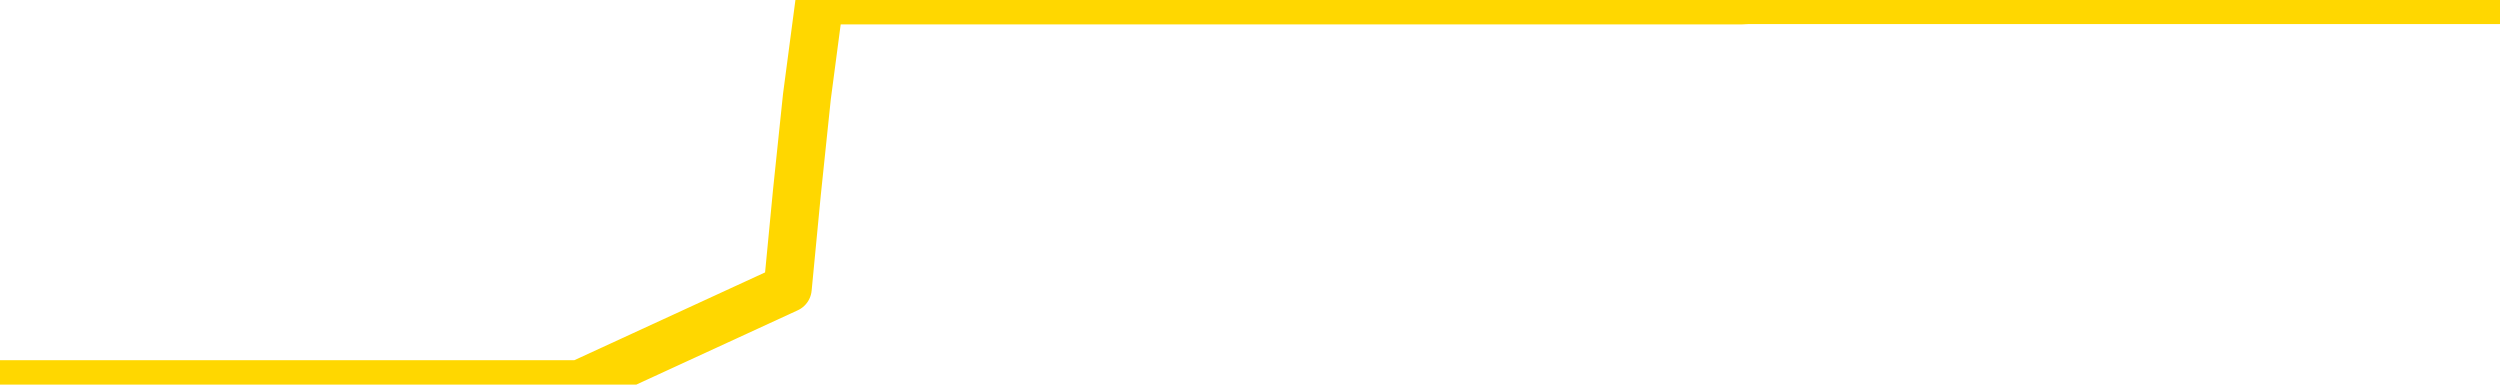 <svg xmlns="http://www.w3.org/2000/svg" version="1.1" viewBox="0 0 6500 1000">
	<path fill="none" stroke="gold" stroke-width="125" stroke-linecap="round" stroke-linejoin="round" d="M0 1015  L-1300905 1015 L-1300721 1015 L-1300231 1015 L-1299938 1015 L-1299626 1015 L-1299392 1015 L-1299338 1015 L-1299279 1015 L-1299126 1015 L-1299086 1015 L-1298953 1015 L-1298660 1015 L-1298120 1015 L-1297509 1015 L-1297461 1015 L-1296821 1015 L-1296788 1015 L-1296263 1015 L-1296130 1015 L-1295740 1015 L-1295412 1015 L-1295294 1015 L-1295083 1015 L-1294366 1015 L-1293796 1015 L-1293689 1015 L-1293514 1015 L-1293293 1015 L-1292892 1015 L-1292866 1015 L-1291938 1015 L-1291850 1015 L-1291768 1015 L-1291698 1015 L-1291401 1015 L-1291249 1015 L-1289359 1015 L-1289258 1015 L-1288996 1015 L-1288702 1015 L-1288560 1015 L-1288312 1015 L-1288276 1015 L-1288118 1015 L-1287654 1015 L-1287401 1015 L-1287189 1015 L-1286938 1015 L-1286589 1015 L-1285661 1015 L-1285568 1015 L-1285157 1015 L-1283986 1015 L-1282797 1015 L-1282705 1015 L-1282677 1015 L-1282411 1015 L-1282112 1015 L-1281984 1015 L-1281946 1015 L-1281132 1015 L-1280748 1015 L-1279687 1015 L-1279626 1015 L-1279361 1015 L-1278889 1015 L-1278697 1015 L-1278433 1015 L-1278097 1015 L-1277961 1015 L-1277505 1015 L-1276762 1015 L-1276745 1015 L-1276579 1015 L-1276511 1015 L-1275995 1015 L-1274967 1015 L-1274770 1015 L-1274282 1015 L-1273920 1015 L-1273511 1015 L-1273125 1015 L-1271422 1015 L-1271324 1015 L-1271252 1015 L-1271191 1015 L-1271006 1015 L-1270670 1015 L-1270029 1015 L-1269952 1015 L-1269891 1015 L-1269705 1015 L-1269625 1015 L-1269448 1015 L-1269429 1015 L-1269199 1015 L-1268811 1015 L-1267922 1015 L-1267883 1015 L-1267795 1015 L-1267767 1015 L-1266759 1015 L-1266609 1015 L-1266585 1015 L-1266452 1015 L-1266412 1015 L-1265154 1015 L-1265096 1015 L-1264557 1015 L-1264504 1015 L-1264457 1015 L-1264062 1015 L-1263923 1015 L-1263723 1015 L-1263576 1015 L-1263412 1015 L-1263135 1015 L-1262776 1015 L-1262224 1015 L-1261579 1015 L-1261320 1015 L-1261166 1015 L-1260765 1015 L-1260725 1015 L-1260605 1015 L-1260543 1015 L-1260529 1015 L-1260435 1015 L-1260142 1015 L-1259991 1015 L-1259660 1015 L-1259582 1015 L-1259506 1015 L-1259280 1015 L-1259213 1015 L-1258986 1015 L-1258933 1015 L-1258769 1015 L-1257763 1015 L-1257579 1015 L-1257028 1015 L-1256635 1015 L-1256238 1015 L-1255388 1015 L-1255309 1015 L-1254731 1015 L-1254289 1015 L-1254048 1015 L-1253891 1015 L-1253490 1015 L-1253470 1015 L-1253025 1015 L-1252619 1015 L-1252483 1015 L-1252308 1015 L-1252172 1015 L-1251922 1015 L-1250922 1015 L-1250840 1015 L-1250704 1015 L-1250666 1015 L-1249776 1015 L-1249560 1015 L-1249117 1015 L-1248999 1015 L-1248943 1015 L-1248266 1015 L-1248166 1015 L-1248137 1015 L-1246795 1015 L-1246389 1015 L-1246350 1015 L-1245422 1015 L-1245324 1015 L-1245191 1015 L-1244786 1015 L-1244760 1015 L-1244667 1015 L-1244451 1015 L-1244040 1015 L-1242886 1015 L-1242594 1015 L-1242566 1015 L-1241958 1015 L-1241708 1015 L-1241688 1015 L-1240759 1015 L-1240707 1015 L-1240585 1015 L-1240567 1015 L-1240411 1015 L-1240236 1015 L-1240100 1015 L-1240043 1015 L-1239935 1015 L-1239850 1015 L-1239617 1015 L-1239542 1015 L-1239233 1015 L-1239116 1015 L-1238946 1015 L-1238854 1015 L-1238752 1015 L-1238729 1015 L-1238652 1015 L-1238554 1015 L-1238187 1015 L-1238082 1015 L-1237579 1015 L-1237127 1015 L-1237089 1015 L-1237065 1015 L-1237024 1015 L-1236895 1015 L-1236794 1015 L-1236353 1015 L-1236071 1015 L-1235478 1015 L-1235348 1015 L-1235073 1015 L-1234921 1015 L-1234768 1014 L-1234682 1014 L-1234604 1014 L-1234419 1014 L-1234368 1014 L-1234340 1014 L-1234261 1014 L-1234238 1014 L-1233954 1014 L-1233351 1014 L-1232355 1014 L-1232057 1014 L-1231323 1014 L-1231079 1014 L-1230989 1014 L-1230412 1014 L-1229713 1014 L-1228961 1014 L-1228643 1014 L-1228260 1014 L-1228183 1014 L-1227548 1014 L-1227363 1014 L-1227275 1014 L-1227145 1014 L-1226833 1014 L-1226783 1014 L-1226641 1014 L-1226619 1014 L-1225652 1014 L-1225106 1014 L-1224628 1014 L-1224567 1014 L-1224243 1014 L-1224222 1014 L-1224159 1014 L-1223949 1014 L-1223873 1014 L-1223818 1014 L-1223795 1014 L-1223756 1014 L-1223740 1014 L-1222983 1014 L-1222967 1014 L-1222167 1014 L-1222015 1014 L-1221110 1014 L-1220603 1014 L-1220374 1014 L-1220333 1014 L-1220218 1014 L-1220041 1014 L-1219287 1014 L-1219152 1014 L-1218988 1014 L-1218670 1014 L-1218494 1014 L-1217472 1014 L-1217448 1014 L-1217197 1014 L-1216984 1014 L-1216350 1014 L-1216112 1014 L-1216080 1014 L-1215902 1014 L-1215821 1014 L-1215732 1014 L-1215667 1014 L-1215227 1014 L-1215203 1014 L-1214662 1014 L-1214407 1014 L-1213912 1014 L-1213035 1014 L-1212998 1014 L-1212945 1014 L-1212904 1014 L-1212787 1014 L-1212510 1014 L-1212303 1014 L-1212106 1014 L-1212083 1014 L-1212033 1014 L-1211993 1014 L-1211915 1014 L-1211318 1014 L-1211258 1014 L-1211154 1014 L-1211000 1014 L-1210368 1014 L-1209687 1014 L-1209385 1014 L-1209038 1014 L-1208840 1014 L-1208792 1014 L-1208472 1014 L-1207844 1014 L-1207697 1014 L-1207661 1014 L-1207603 1014 L-1207527 1014 L-1207285 1014 L-1207197 1014 L-1207103 1014 L-1206809 1014 L-1206675 1014 L-1206615 1014 L-1206578 1014 L-1206306 1014 L-1205300 1014 L-1205124 1014 L-1205073 1014 L-1204781 1014 L-1204588 1014 L-1204255 1014 L-1203749 1014 L-1203186 1014 L-1203172 1014 L-1203155 1014 L-1203055 1014 L-1202940 1014 L-1202901 1014 L-1202863 1014 L-1202798 1014 L-1202770 1014 L-1202631 1014 L-1202338 1014 L-1202288 1014 L-1202183 1014 L-1201918 1014 L-1201453 1014 L-1201309 1014 L-1201254 1014 L-1201197 1014 L-1201006 1014 L-1200641 1014 L-1200426 1014 L-1200232 1014 L-1200174 1014 L-1200115 1014 L-1199961 1014 L-1199691 1014 L-1199261 1014 L-1199246 1014 L-1199169 1014 L-1199104 1014 L-1198975 1014 L-1198952 1014 L-1198668 1014 L-1198620 1014 L-1198565 1014 L-1198103 1014 L-1198064 1014 L-1198023 1014 L-1197833 1014 L-1197353 1014 L-1196866 1014 L-1196849 1014 L-1196811 1014 L-1196555 1014 L-1196477 1014 L-1196247 1014 L-1196231 1014 L-1195937 1014 L-1195495 1014 L-1195048 1014 L-1194543 1014 L-1194389 1014 L-1194103 1014 L-1194063 1014 L-1193732 1014 L-1193510 1014 L-1192993 1014 L-1192917 1014 L-1192669 1014 L-1192475 1014 L-1192415 1014 L-1191638 1014 L-1191564 1014 L-1191334 1014 L-1191317 1014 L-1191255 1014 L-1191060 1014 L-1190595 1014 L-1190572 1014 L-1190442 1014 L-1189142 1014 L-1189125 1014 L-1189048 1014 L-1188954 1014 L-1188737 1014 L-1188585 1014 L-1188407 1014 L-1188352 1014 L-1188066 1014 L-1188026 1014 L-1187656 1014 L-1187216 1014 L-1187033 1014 L-1186712 1014 L-1186417 1014 L-1185971 1014 L-1185899 1014 L-1185437 1014 L-1184999 1014 L-1184817 1014 L-1183363 1014 L-1183231 1014 L-1182774 1014 L-1182548 1014 L-1182161 1014 L-1181645 1014 L-1180691 1014 L-1179896 1013 L-1179222 1013 L-1178796 1013 L-1178485 1013 L-1178255 1013 L-1177572 1013 L-1177559 1013 L-1177349 1013 L-1177327 1013 L-1177153 1013 L-1176203 1013 L-1175934 1013 L-1175119 1013 L-1174809 1013 L-1174771 1013 L-1174714 1013 L-1174097 1013 L-1173459 1013 L-1171833 1013 L-1171159 1013 L-1170517 1013 L-1170440 1013 L-1170383 1013 L-1170347 1013 L-1170319 1013 L-1170207 1013 L-1170189 1013 L-1170167 1013 L-1170013 1013 L-1169960 1013 L-1169882 1013 L-1169762 1013 L-1169665 1013 L-1169547 1013 L-1169278 1013 L-1169008 1013 L-1168991 1013 L-1168791 1013 L-1168644 1013 L-1168417 1013 L-1168283 1013 L-1167974 1013 L-1167914 1013 L-1167561 1013 L-1167213 1013 L-1167112 1013 L-1167047 1013 L-1166988 1013 L-1166603 1013 L-1166222 1013 L-1166118 1013 L-1165858 1013 L-1165587 1013 L-1165427 1013 L-1165395 1013 L-1165333 1013 L-1165192 1013 L-1165008 1013 L-1164963 1013 L-1164675 1013 L-1164659 1013 L-1164426 1013 L-1164365 1013 L-1164327 1013 L-1163747 1013 L-1163613 1013 L-1163590 1013 L-1163571 1013 L-1163554 1013 L-1163538 1013 L-1163514 1013 L-1163497 1013 L-1163476 1013 L-1163460 1013 L-1163436 1013 L-1163420 1013 L-1163398 1013 L-1163381 1013 L-1163332 1013 L-1163260 1013 L-1163225 1013 L-1163202 1013 L-1163166 1013 L-1163125 1013 L-1163088 1013 L-1163072 1013 L-1163048 1013 L-1163010 1013 L-1162994 1013 L-1162970 1013 L-1162953 1013 L-1162934 1013 L-1162918 1013 L-1162889 1013 L-1162863 1013 L-1162818 1013 L-1162801 1013 L-1162759 1013 L-1162711 1013 L-1162641 1013 L-1162625 1013 L-1162609 1013 L-1162547 1013 L-1162508 1012 L-1162469 1012 L-1162302 1012 L-1162238 1012 L-1162221 1012 L-1162177 1012 L-1162119 1012 L-1161906 1012 L-1161873 1012 L-1161830 1012 L-1161752 1012 L-1161215 1012 L-1161137 1012 L-1161032 1012 L-1160944 1012 L-1160768 1012 L-1160417 1012 L-1160261 1012 L-1159823 1012 L-1159667 1012 L-1159537 1012 L-1158833 1012 L-1158632 1012 L-1157671 1012 L-1157189 1012 L-1157090 1012 L-1156997 1012 L-1156752 1012 L-1156679 1012 L-1156236 1012 L-1156140 1012 L-1156125 1012 L-1156109 1012 L-1156084 1012 L-1155619 1012 L-1155402 1012 L-1155262 1012 L-1154968 1012 L-1154880 1012 L-1154838 1012 L-1154808 1012 L-1154636 1012 L-1154577 1012 L-1154501 1012 L-1154420 1012 L-1154350 1012 L-1154041 1012 L-1153956 1012 L-1153742 1012 L-1153707 1012 L-1153024 1012 L-1152925 1012 L-1152720 1012 L-1152673 1012 L-1152395 1012 L-1152333 1012 L-1152316 1012 L-1152238 1012 L-1151930 1012 L-1151905 1012 L-1151851 1012 L-1151829 1012 L-1151706 1012 L-1151570 1012 L-1151326 1012 L-1151200 1012 L-1150554 1012 L-1150538 1012 L-1150513 1012 L-1150333 1012 L-1150257 1012 L-1150165 1012 L-1149737 1012 L-1149321 1012 L-1148928 1012 L-1148849 1012 L-1148831 1012 L-1148467 1012 L-1148231 1012 L-1148003 1012 L-1147689 1012 L-1147612 1012 L-1147531 1012 L-1147353 1012 L-1147337 1012 L-1147072 1012 L-1146992 1012 L-1146762 1012 L-1146535 1012 L-1146220 1012 L-1146045 1012 L-1145683 1012 L-1145292 1012 L-1145222 1012 L-1145159 1012 L-1145018 1012 L-1144966 1012 L-1144865 1012 L-1144363 1012 L-1144166 1012 L-1143919 1012 L-1143734 1012 L-1143434 1012 L-1143358 1012 L-1143192 1012 L-1142307 1012 L-1142279 1012 L-1142156 1012 L-1141577 1012 L-1141499 1012 L-1140786 1012 L-1140474 1012 L-1140261 1012 L-1140244 1012 L-1139858 1012 L-1139333 1012 L-1138886 1012 L-1138557 1012 L-1138404 1012 L-1138078 1012 L-1137900 1012 L-1137818 1012 L-1137612 1012 L-1137437 1012 L-1136508 1012 L-1135618 1012 L-1135579 1012 L-1135351 1012 L-1134972 1012 L-1134184 1012 L-1133950 1012 L-1133874 1012 L-1133517 1012 L-1132945 1012 L-1132678 1012 L-1132291 1012 L-1132188 1012 L-1132018 1012 L-1131399 1012 L-1131188 1012 L-1130880 1012 L-1130827 1012 L-1130700 1012 L-1130647 1012 L-1130527 1012 L-1130191 1012 L-1129232 1012 L-1129101 1012 L-1128899 1012 L-1128268 1012 L-1127956 1012 L-1127542 1012 L-1127515 1012 L-1127370 1012 L-1126949 1012 L-1125617 1012 L-1125570 1012 L-1125441 1012 L-1125425 1012 L-1124847 1012 L-1124641 1012 L-1124611 1012 L-1124570 1012 L-1124513 1012 L-1124475 1012 L-1124397 1012 L-1124254 1012 L-1123800 1012 L-1123682 1012 L-1123396 1012 L-1123024 1012 L-1122928 1012 L-1122601 1012 L-1122246 1012 L-1122076 1012 L-1122029 1012 L-1121920 1012 L-1121831 1012 L-1121803 1012 L-1121727 1012 L-1121423 1012 L-1121390 1012 L-1121318 1012 L-1120950 1012 L-1120614 1012 L-1120534 1012 L-1120314 1012 L-1120142 1012 L-1120115 1012 L-1119618 1012 L-1119069 1012 L-1118188 1012 L-1118090 1012 L-1118013 1012 L-1117738 1012 L-1117491 1012 L-1117417 1012 L-1117355 1012 L-1117236 1012 L-1117194 1012 L-1117084 1012 L-1117007 1012 L-1116306 1012 L-1116061 1012 L-1116021 1011 L-1115865 1011 L-1115266 1011 L-1115039 1011 L-1114947 1011 L-1114472 1011 L-1113874 1011 L-1113354 1011 L-1113333 1011 L-1113188 1011 L-1112868 1011 L-1112326 1011 L-1112094 1011 L-1111924 1011 L-1111437 1011 L-1111210 1011 L-1111125 1011 L-1110779 1011 L-1110453 1011 L-1109930 1011 L-1109602 1011 L-1109002 1011 L-1108804 1011 L-1108752 1011 L-1108712 1011 L-1108430 1011 L-1107746 1011 L-1107436 1011 L-1107411 1011 L-1107220 1011 L-1106997 1011 L-1106911 1011 L-1106247 1011 L-1106223 1011 L-1106001 1011 L-1105671 1011 L-1105319 1011 L-1105114 1011 L-1104882 1011 L-1104624 1011 L-1104434 1011 L-1104387 1011 L-1104160 1011 L-1104125 1011 L-1103969 1011 L-1103754 1011 L-1103581 1011 L-1103490 1011 L-1103213 1011 L-1102969 1011 L-1102654 1011 L-1102228 1011 L-1102190 1011 L-1101707 1011 L-1101474 1011 L-1101262 1011 L-1101036 1011 L-1100486 1011 L-1100239 1011 L-1099405 1011 L-1099349 1011 L-1099327 1011 L-1099169 1011 L-1098708 1011 L-1098667 1011 L-1098327 1011 L-1098194 1011 L-1097971 1011 L-1097399 1011 L-1096927 1011 L-1096732 1011 L-1096540 1011 L-1096350 1011 L-1096248 1011 L-1095880 1011 L-1095834 1011 L-1095752 1011 L-1094459 1011 L-1094410 1011 L-1094142 1011 L-1093997 1011 L-1093446 1011 L-1093329 1011 L-1093248 1011 L-1092888 1011 L-1092665 1011 L-1092383 1011 L-1092054 1011 L-1091546 1011 L-1091434 1011 L-1091355 1011 L-1091190 1011 L-1090896 1011 L-1090427 1011 L-1090231 1011 L-1090180 1011 L-1089531 1011 L-1089409 1011 L-1088955 1011 L-1088919 1011 L-1088450 1011 L-1088340 1011 L-1088324 1011 L-1088107 1011 L-1087927 1011 L-1087395 1011 L-1086365 1011 L-1086166 1011 L-1085708 1011 L-1084759 1011 L-1084660 1011 L-1084307 1011 L-1084246 1011 L-1084232 1011 L-1084196 1011 L-1083827 1011 L-1083707 1011 L-1083465 1011 L-1083301 1011 L-1083114 1011 L-1082993 1011 L-1081922 1011 L-1081064 1011 L-1080852 1011 L-1080755 1011 L-1080580 1011 L-1080247 1011 L-1080175 1011 L-1080118 1011 L-1079942 1011 L-1079553 1011 L-1079318 1011 L-1079207 1011 L-1079090 1011 L-1078109 1011 L-1078083 1011 L-1077489 1011 L-1077457 1011 L-1077308 1011 L-1077024 1011 L-1076112 1011 L-1075166 1011 L-1075013 1011 L-1074910 1011 L-1074779 1011 L-1074636 1011 L-1074609 1011 L-1074495 1011 L-1074277 1011 L-1073595 1011 L-1073466 1011 L-1073163 1011 L-1072923 1011 L-1072590 1011 L-1071951 1011 L-1071609 1011 L-1071547 1011 L-1071391 1011 L-1070470 1011 L-1069999 1011 L-1069956 1011 L-1069943 1011 L-1069902 1011 L-1069880 1011 L-1069853 1011 L-1069709 1011 L-1069286 1011 L-1068951 1011 L-1068760 1011 L-1068331 1011 L-1068144 1011 L-1067755 1011 L-1067220 1011 L-1066848 1011 L-1066826 1011 L-1066576 1011 L-1066458 1011 L-1066382 1011 L-1066246 1011 L-1066207 1011 L-1066127 1011 L-1065733 1011 L-1065237 1011 L-1065125 1011 L-1064952 1011 L-1064644 1011 L-1064196 1011 L-1063873 1011 L-1063731 1011 L-1063304 1011 L-1063150 1011 L-1063095 1011 L-1062281 1011 L-1062262 1011 L-1061890 1011 L-1061833 1011 L-1060704 1011 L-1060636 1011 L-1060078 1011 L-1059883 1011 L-1059746 1011 L-1059513 1011 L-1059166 1011 L-1059131 1011 L-1059096 1011 L-1059028 1011 L-1058679 1011 L-1058507 1011 L-1058022 1011 L-1058006 1011 L-1057681 1011 L-1057523 1011 L-1056382 1011 L-1056358 1011 L-1056166 1011 L-1055972 1011 L-1055722 1011 L-1055705 1011 L-1054685 1011 L-1054387 1011 L-1054312 1011 L-1054175 1011 L-1054000 1011 L-1053423 1011 L-1053207 1011 L-1053144 1011 L-1053013 1010 L-1052976 1010 L-1052453 1010 L-1052315 1012 L-1052300 1012 L-1052278 1012 L-1052257 1012 L-1052030 1010 L-1051254 1010 L-1051213 1010 L-1050845 1010 L-1050767 1010 L-1050715 1010 L-1050041 1010 L-1049299 1010 L-1048874 1010 L-1048427 1010 L-1047365 1010 L-1047053 1010 L-1046643 1010 L-1046571 1010 L-1046047 1010 L-1045952 1010 L-1045934 1010 L-1045490 1010 L-1045304 1010 L-1044524 1010 L-1043851 1010 L-1043439 1010 L-1043207 1010 L-1043067 1010 L-1042985 1010 L-1042965 1010 L-1042889 1010 L-1042761 1010 L-1042444 1010 L-1042220 1010 L-1041895 1010 L-1041833 1010 L-1041462 1010 L-1041429 1010 L-1041221 1010 L-1040553 1010 L-1040476 1010 L-1040318 1010 L-1040207 1010 L-1039881 1010 L-1039726 1010 L-1039385 1010 L-1039328 1010 L-1038990 1010 L-1038786 1010 L-1038733 1010 L-1037357 1010 L-1037227 1010 L-1036794 1010 L-1036473 1010 L-1035646 1010 L-1035522 1010 L-1034791 1010 L-1034635 1010 L-1034595 1010 L-1034541 1010 L-1034518 1010 L-1034404 1010 L-1034107 1010 L-1033818 1010 L-1033763 1010 L-1033643 1010 L-1033612 1010 L-1033513 1010 L-1033069 1010 L-1032917 1010 L-1032082 1010 L-1031540 1010 L-1031205 1010 L-1031189 1010 L-1031114 1010 L-1030998 1010 L-1030803 1010 L-1030539 1010 L-1029704 1010 L-1029608 1010 L-1029086 1010 L-1029045 1010 L-1028945 1010 L-1028117 1010 L-1027982 1010 L-1027643 1010 L-1027089 1010 L-1026710 1010 L-1026547 1010 L-1026237 1010 L-1025424 1010 L-1025118 1010 L-1024850 1010 L-1024528 1010 L-1024207 1010 L-1023932 1010 L-1023103 1010 L-1023008 1010 L-1022915 1010 L-1022811 1010 L-1022424 1010 L-1021944 1010 L-1021928 1010 L-1021809 1010 L-1021441 1010 L-1021346 1010 L-1020512 1010 L-1020435 1010 L-1020136 1010 L-1020045 1010 L-1019638 1010 L-1019528 1010 L-1018828 1010 L-1018355 1010 L-1018295 1010 L-1018076 1010 L-1017802 1010 L-1017689 1010 L-1016662 1010 L-1016276 1010 L-1016256 1010 L-1015923 1010 L-1015678 1010 L-1015245 1010 L-1015135 1010 L-1015017 1010 L-1014565 1010 L-1013975 1010 L-1013638 1010 L-1011746 1010 L-1011632 1010 L-1011420 1010 L-1010102 1010 L-1009995 1009 L-1009929 1008 L-1009893 1007 L-1009831 1007 L-1009332 1008 L-1008657 1009 L-1008635 1010 L-1008364 1010 L-1007396 1010 L-1006707 1010 L-1006545 1010 L-1006004 1010 L-1005914 1010 L-1004895 1010 L-1003947 1010 L-1003582 1010 L-1003479 1010 L-1002891 1010 L-1002831 1010 L-1002731 1010 L-1002291 1010 L-1002183 1010 L-1001742 1010 L-1000742 1010 L-1000485 1010 L-1000382 1010 L-1000252 1010 L-999886 1010 L-999305 1010 L-999274 1010 L-998958 1010 L-996975 1010 L-996860 1010 L-996792 1010 L-996433 1010 L-994815 1010 L-994637 1010 L-994493 1010 L-993670 1010 L-993617 1010 L-993563 1010 L-993129 1010 L-992148 1010 L-992075 1010 L-990990 1010 L-990777 1010 L-990061 1010 L-989672 1010 L-989454 1010 L-989134 1010 L-988640 1010 L-988512 1010 L-988284 1010 L-988051 1010 L-987992 1010 L-987703 1010 L-987430 1010 L-986401 1010 L-984736 1010 L-984316 1010 L-984179 1010 L-984023 1010 L-983718 1010 L-983490 1010 L-983331 1010 L-983172 1010 L-983003 1010 L-982955 1010 L-982902 1010 L-982880 1010 L-982494 1010 L-982244 1010 L-981974 1010 L-981813 1010 L-981723 1010 L-980065 1010 L-979900 1010 L-979520 1010 L-979060 1010 L-978450 1010 L-977357 1010 L-976926 1010 L-976894 1010 L-976832 1010 L-976815 1010 L-975111 1010 L-975069 1010 L-974603 1010 L-974416 1010 L-974383 1010 L-973788 1010 L-973738 1009 L-973416 1009 L-973365 1009 L-973155 1009 L-973137 1009 L-972870 1009 L-972817 1009 L-972348 1009 L-971838 1009 L-971760 1009 L-971465 1009 L-971449 1009 L-971410 1009 L-971339 1009 L-971182 1009 L-970236 1009 L-970179 1009 L-969659 1009 L-969466 1009 L-969365 1009 L-969139 1009 L-968629 1009 L-968241 1010 L-968172 1010 L-967824 1010 L-967467 1010 L-966338 1009 L-966286 1009 L-966060 1009 L-966026 1009 L-965901 1009 L-965803 1009 L-965538 1009 L-964798 1009 L-964219 1009 L-963926 1009 L-963220 1009 L-963041 1009 L-963018 1009 L-962382 1009 L-962071 1009 L-961674 1009 L-961645 1009 L-961624 1009 L-961470 1009 L-960785 1009 L-960768 1009 L-960428 1009 L-960156 1009 L-960118 1009 L-960062 1009 L-960040 1009 L-959968 1009 L-959636 1009 L-959530 1009 L-959502 1009 L-959304 1009 L-959151 1009 L-958283 1009 L-957720 1009 L-957704 1009 L-957603 1009 L-957501 1009 L-957354 1009 L-957276 1009 L-957238 1009 L-957183 1009 L-957109 1009 L-956964 1009 L-956483 1009 L-956078 1009 L-955212 1009 L-955192 1009 L-954934 1009 L-954858 1009 L-954828 1009 L-954818 1009 L-954801 1009 L-954508 1009 L-954468 1009 L-954396 1009 L-954323 1009 L-954118 1009 L-953958 1009 L-953657 1009 L-953579 1009 L-953562 1009 L-953346 1009 L-953115 1009 L-953005 1009 L-952635 1009 L-952477 1009 L-952245 1009 L-952077 1009 L-951932 1009 L-951800 1009 L-950524 1009 L-950120 1009 L-950060 1009 L-949943 1009 L-949518 1009 L-949502 1009 L-949440 1009 L-949167 1009 L-949054 1009 L-948772 1009 L-948495 1009 L-948070 1009 L-948047 1009 L-947969 1009 L-947844 1009 L-947257 1009 L-946866 1009 L-946530 1009 L-945941 1009 L-945839 1009 L-945669 1009 L-945532 1009 L-944705 1009 L-943519 1009 L-943483 1009 L-943428 1009 L-943207 1009 L-943002 1009 L-942848 1009 L-942591 1009 L-942514 1009 L-941972 1009 L-941935 1009 L-941686 1009 L-941299 1009 L-940473 1009 L-940115 1009 L-939805 1009 L-939547 1009 L-939323 1009 L-938917 1009 L-938800 1009 L-938617 1009 L-938564 1009 L-938375 1009 L-938204 1009 L-938176 1009 L-937895 1009 L-937585 1009 L-937447 1009 L-937137 1009 L-936943 1009 L-936928 1009 L-936208 1009 L-936075 1009 L-935777 1009 L-935687 1009 L-935086 1009 L-935048 1009 L-934969 1009 L-934349 1009 L-934197 1009 L-934157 1009 L-933846 1009 L-933654 1009 L-933461 1009 L-933406 1009 L-933097 1009 L-933045 1009 L-932990 1009 L-932965 1009 L-932840 1009 L-932029 1009 L-931953 1009 L-931412 1009 L-931143 1009 L-930484 1009 L-929576 1009 L-929335 1009 L-928803 1009 L-928585 1009 L-927478 1009 L-927428 1009 L-926652 1009 L-926104 1009 L-925993 1009 L-925840 1009 L-925785 1009 L-925620 1009 L-925242 1009 L-924795 1009 L-924740 1009 L-924586 1009 L-923906 1009 L-923686 1009 L-923168 1009 L-922319 1009 L-922303 1009 L-920512 1009 L-919958 1009 L-919840 1009 L-918835 1009 L-918798 1009 L-918565 1009 L-918473 1009 L-918433 1009 L-918101 1009 L-917749 1009 L-917484 1009 L-917197 1009 L-916886 1009 L-916632 1009 L-916538 1009 L-916048 1009 L-915841 1009 L-915275 1009 L-915161 1009 L-914810 1009 L-914758 1009 L-914718 1009 L-914115 1009 L-913381 1009 L-912800 1009 L-912564 1009 L-912024 1009 L-911871 1009 L-911370 1009 L-911160 1009 L-911137 1009 L-911078 1009 L-910115 1009 L-909938 1009 L-909496 1009 L-909472 1009 L-909317 1009 L-909235 1009 L-909085 1009 L-908438 1009 L-908388 1009 L-907268 1009 L-906284 1009 L-906223 1009 L-905502 1009 L-904637 1009 L-904258 1009 L-904039 1009 L-903280 1009 L-903228 1008 L-902919 1008 L-902067 1008 L-901874 1008 L-901698 1008 L-901473 1008 L-901346 1008 L-901154 1008 L-900922 1008 L-900752 1008 L-900466 1008 L-900186 1008 L-900103 1008 L-899933 1008 L-899916 1008 L-899762 1008 L-899723 1008 L-898948 1008 L-898871 1008 L-898639 1008 L-898212 1008 L-897867 1008 L-897283 1008 L-897015 1008 L-896756 1008 L-896626 1008 L-896610 1008 L-896496 1008 L-896472 1008 L-896238 1008 L-896202 1008 L-894886 1008 L-894831 1008 L-894152 1008 L-893579 1008 L-893454 1008 L-893301 1008 L-893223 1008 L-892912 1008 L-892639 1008 L-892549 1008 L-892448 1008 L-891520 1008 L-891444 1008 L-891080 1008 L-891055 1008 L-891019 1008 L-890243 1008 L-890151 1008 L-890011 1008 L-889610 1008 L-889348 1008 L-889104 1008 L-888890 1008 L-888810 1008 L-888733 1008 L-888657 1008 L-888470 1008 L-888404 1008 L-888154 1008 L-888099 1008 L-887962 1008 L-887882 1008 L-887769 1008 L-887545 1008 L-887381 1008 L-887340 1008 L-887171 1008 L-886800 1008 L-886785 1008 L-886669 1008 L-885948 1008 L-885912 1008 L-885779 1008 L-885431 1008 L-885020 1008 L-884984 1008 L-884905 1008 L-884867 1008 L-884502 1008 L-884298 1008 L-884283 1008 L-883938 1008 L-883589 1008 L-883263 1008 L-883162 1008 L-883009 1008 L-882815 1008 L-882583 1008 L-882490 1008 L-882335 1008 L-882258 1008 L-882217 1008 L-882103 1008 L-882080 1008 L-881829 1008 L-881691 1008 L-881113 1008 L-880285 1008 L-879797 1008 L-879675 1008 L-879637 1008 L-879624 1008 L-879472 1008 L-879371 1008 L-879138 1008 L-878748 1008 L-878443 1008 L-878428 1008 L-878257 1008 L-878018 1008 L-877422 1008 L-876818 1008 L-876779 1008 L-876738 1008 L-876585 1008 L-876532 1008 L-876469 1008 L-876401 1008 L-876347 1008 L-876321 1008 L-876275 1008 L-876180 1008 L-876043 1008 L-875890 1008 L-875758 1008 L-875717 1008 L-875681 1008 L-875619 1008 L-875346 1008 L-875031 1008 L-874991 1008 L-874905 1008 L-874728 1008 L-874491 1008 L-874133 1008 L-874103 1008 L-873534 1008 L-873411 1008 L-873175 1008 L-873152 1008 L-872871 1008 L-872586 1008 L-872330 1008 L-871758 1008 L-871462 1008 L-871385 1008 L-870686 1008 L-870609 1008 L-870574 1008 L-870547 1008 L-870496 1008 L-870302 1008 L-870162 1008 L-870126 1008 L-870086 1008 L-869490 1008 L-869258 1008 L-868974 1008 L-868920 1008 L-868846 1008 L-868768 1008 L-868532 1008 L-868288 1008 L-868152 1008 L-868046 1008 L-867966 1008 L-867579 1008 L-867452 1008 L-867299 1008 L-867262 1008 L-867116 1008 L-866894 1008 L-866721 1008 L-866652 1008 L-865830 1008 L-865814 1008 L-865519 1008 L-864732 1008 L-864422 1008 L-864275 1008 L-864047 1008 L-863846 1008 L-862910 1008 L-862873 1008 L-862850 1008 L-862809 1008 L-862541 1008 L-861944 1008 L-861881 1008 L-861845 1008 L-861828 1008 L-861133 1008 L-860932 1008 L-860900 1008 L-860566 1008 L-860459 1008 L-859834 1008 L-859330 1008 L-859293 1008 L-858850 1008 L-858754 1008 L-858595 1008 L-858282 1008 L-858270 1008 L-857830 1008 L-857348 1008 L-857219 1008 L-856899 1008 L-856830 1008 L-856526 1008 L-856350 1008 L-856157 1008 L-855914 1008 L-855716 1008 L-855691 1008 L-855112 1008 L-855043 1008 L-854633 1008 L-854579 1008 L-854532 1008 L-854168 1008 L-854022 1008 L-853817 1008 L-853720 1008 L-853565 1008 L-853504 1008 L-853356 1008 L-853256 1008 L-852699 1008 L-852676 1008 L-852504 1008 L-851963 1008 L-851902 1008 L-851848 1008 L-851819 1008 L-851748 1008 L-851732 1008 L-851668 1008 L-851632 1008 L-851477 1008 L-851151 1008 L-850585 1008 L-850571 1008 L-850509 1008 L-850407 1008 L-850361 1008 L-850118 1008 L-849696 1008 L-849541 1008 L-847800 1008 L-847258 1008 L-846315 1008 L-845905 1008 L-845364 1008 L-845168 1008 L-844999 1008 L-844703 1008 L-844589 1008 L-844574 1008 L-844419 1008 L-844279 1008 L-844202 1008 L-844071 1008 L-843723 1008 L-843352 1008 L-842754 1008 L-842578 1008 L-842422 1008 L-842153 1008 L-842002 1008 L-841710 1008 L-841687 1008 L-841604 1008 L-841376 1008 L-840677 1008 L-840550 1008 L-840119 1008 L-840025 1008 L-838820 1008 L-838771 1008 L-838477 1008 L-838074 1008 L-837798 1008 L-837779 1008 L-837661 1008 L-837585 1008 L-837403 1008 L-836923 1008 L-836472 1008 L-836062 1008 L-836031 1008 L-835613 1008 L-835499 1008 L-835381 1008 L-835366 1008 L-835171 1008 L-835150 1008 L-834917 1008 L-834474 1007 L-834155 1007 L-833690 1007 L-833525 1007 L-833370 1007 L-833214 1007 L-832760 1007 L-832441 1007 L-832386 1007 L-832015 1007 L-831978 1007 L-831651 1007 L-831534 1007 L-831436 1007 L-831110 1007 L-830723 1007 L-830462 1007 L-830104 1007 L-829847 1007 L-827677 1007 L-827627 1007 L-827605 1007 L-827193 1007 L-827132 1007 L-827062 1007 L-826831 1007 L-826520 1007 L-826217 1007 L-826173 1007 L-825865 1007 L-825732 1007 L-825515 1007 L-824803 1007 L-824648 1007 L-824509 1007 L-824361 1007 L-824340 1007 L-824145 1007 L-824120 1007 L-824029 1007 L-824007 1007 L-823991 1007 L-823890 1007 L-822962 1007 L-822504 1007 L-821412 1007 L-820989 1007 L-820586 1007 L-820547 1007 L-820293 1007 L-819519 1007 L-819503 1007 L-819478 1007 L-819285 1007 L-818549 1007 L-818279 1007 L-818239 1007 L-817840 1007 L-817815 1007 L-817026 1007 L-816346 1007 L-814975 1007 L-814705 1007 L-814656 1007 L-814119 1007 L-814086 1007 L-813984 1007 L-813660 1007 L-813581 1007 L-813312 1007 L-812399 1007 L-812261 1007 L-812012 1007 L-811466 1007 L-811044 1007 L-810851 1007 L-810836 1007 L-810698 1007 L-810604 1007 L-810477 1007 L-810217 1007 L-810192 1007 L-810101 1007 L-809790 1007 L-809730 1007 L-809613 1007 L-809263 1007 L-808453 1007 L-808221 1007 L-807392 1007 L-807160 1007 L-806944 1007 L-806425 1007 L-805787 1007 L-805371 1007 L-805049 1007 L-804568 1007 L-804142 1007 L-804081 1007 L-803732 1007 L-803692 1007 L-803678 1007 L-803579 1007 L-803533 1007 L-803048 1007 L-802246 1007 L-801912 1007 L-800831 1007 L-800351 1007 L-800328 1007 L-800188 1007 L-799632 1007 L-798935 1007 L-798626 1007 L-798405 1007 L-798300 1007 L-798197 1007 L-797526 1007 L-797432 1007 L-797410 1007 L-797333 1007 L-797155 1007 L-796983 1007 L-796802 1007 L-796789 1007 L-796713 1007 L-796548 1007 L-796033 1007 L-796017 1007 L-795877 1007 L-795514 1007 L-795490 1007 L-795360 1007 L-795335 1007 L-794973 1007 L-794447 1007 L-794354 1007 L-794138 1007 L-794044 1007 L-794020 1007 L-793556 1007 L-793478 1007 L-793077 1007 L-792626 1007 L-791374 1007 L-791336 1007 L-790904 1007 L-790871 1007 L-790152 1007 L-789976 1007 L-789840 1007 L-789534 1007 L-789479 1007 L-789454 1007 L-789438 1007 L-789263 1007 L-789073 1007 L-788566 1007 L-788192 1007 L-787854 1007 L-787815 1007 L-787096 1007 L-787002 1007 L-786964 1007 L-786422 1007 L-786399 1007 L-785997 1007 L-785571 1007 L-785300 1007 L-785120 1007 L-784874 1007 L-784851 1007 L-784795 1007 L-784178 1007 L-783675 1007 L-783288 1007 L-782669 1007 L-782453 1007 L-782298 1007 L-781005 1007 L-780906 1007 L-780464 1007 L-780133 1007 L-779832 1007 L-779590 1007 L-778855 1007 L-778276 1007 L-777446 1007 L-777346 1007 L-776788 1007 L-776650 1007 L-775008 1007 L-774947 1007 L-774854 1007 L-773887 1007 L-773709 1007 L-773422 1007 L-773204 1007 L-773126 1007 L-772855 1007 L-772739 1007 L-772586 1007 L-772276 1007 L-772198 1007 L-772107 1007 L-772029 1007 L-771913 1007 L-771734 1007 L-771642 1007 L-771604 1007 L-771101 1007 L-770882 1007 L-770753 1007 L-770598 1007 L-770543 1007 L-770418 1007 L-770034 1007 L-769525 1007 L-769453 1007 L-768973 1007 L-768896 1007 L-768795 1007 L-768562 1007 L-768097 1007 L-767867 1007 L-767851 1007 L-767619 1007 L-767464 1007 L-767402 1007 L-767209 1007 L-766938 1006 L-766187 1006 L-765234 1006 L-765198 1006 L-764973 1006 L-764533 1006 L-764252 1006 L-763904 1006 L-762835 1006 L-761907 1006 L-761776 1006 L-761730 1006 L-761660 1006 L-761506 1006 L-761428 1006 L-761255 1006 L-760820 1006 L-760616 1006 L-760555 1006 L-759973 1006 L-759819 1006 L-759703 1006 L-759662 1006 L-759493 1006 L-759356 1006 L-759145 1006 L-759068 1006 L-759045 1006 L-758836 1006 L-758426 1006 L-758401 1006 L-758178 1006 L-758033 1006 L-757998 1006 L-757985 1006 L-757962 1006 L-757729 1006 L-757543 1006 L-757326 1006 L-757301 1006 L-756612 1006 L-756508 1006 L-756472 1006 L-756452 1006 L-756258 1006 L-756205 1006 L-756088 1006 L-756006 1006 L-755895 1006 L-755581 1006 L-755121 1006 L-754866 1006 L-754632 1006 L-754502 1006 L-754150 1006 L-754090 1006 L-753938 1006 L-753366 1006 L-753279 1006 L-753126 1006 L-752830 1006 L-752460 1006 L-752157 1006 L-752080 1006 L-751675 1006 L-751507 1006 L-751363 1006 L-750823 1006 L-750762 1006 L-750747 1006 L-750581 1006 L-750375 1006 L-750300 1006 L-750207 1006 L-749797 1006 L-749782 1006 L-749758 1006 L-749565 1006 L-749488 1006 L-749318 1006 L-749256 1006 L-749240 1006 L-748726 1006 L-748504 1006 L-747885 1006 L-747632 1006 L-747438 1006 L-747399 1006 L-747325 1006 L-747260 1006 L-746609 1006 L-746571 1006 L-746396 1006 L-746331 1006 L-745657 1006 L-745268 1006 L-745006 1006 L-744768 1006 L-744690 1006 L-744675 1006 L-744472 1006 L-744102 1006 L-743876 1006 L-743241 1006 L-743221 1006 L-742834 1006 L-742740 1006 L-742682 1006 L-742406 1006 L-742096 1006 L-742019 1006 L-741168 1006 L-740825 1006 L-740388 1006 L-739955 1006 L-739460 1006 L-739310 1006 L-739042 1006 L-737804 1006 L-737747 1006 L-735983 1006 L-735793 1006 L-734783 1006 L-734632 1006 L-734256 1006 L-733935 1006 L-733330 1006 L-733260 1006 L-733083 1006 L-732254 1006 L-732116 1006 L-731729 1006 L-731545 1006 L-731501 1006 L-731381 1006 L-731171 1006 L-730724 1006 L-730376 1006 L-730243 1006 L-729834 1006 L-729484 1006 L-729199 1006 L-729005 1006 L-728851 1006 L-728687 1006 L-728619 1006 L-728519 1006 L-728285 1006 L-728169 1006 L-728116 1006 L-727574 1006 L-727109 1006 L-725927 1006 L-725794 1006 L-725769 1006 L-725717 1006 L-725049 1006 L-724014 1006 L-723821 1006 L-723641 1006 L-723489 1006 L-723449 1006 L-723434 1006 L-723372 1006 L-723047 1006 L-721887 1006 L-721693 1006 L-721516 1006 L-720402 1006 L-719542 1006 L-719436 1006 L-718962 1006 L-718770 1006 L-716448 1006 L-716370 1006 L-716249 1006 L-716215 1006 L-716177 1006 L-716083 1006 L-715867 1006 L-715286 1006 L-714900 1006 L-714127 1006 L-714049 1006 L-713351 1006 L-712810 1006 L-712769 1006 L-712639 1006 L-712175 1006 L-712136 1006 L-712002 1006 L-711634 1006 L-711604 1006 L-711454 1006 L-711053 1006 L-709229 1006 L-708422 1006 L-707704 1006 L-707687 1006 L-707373 1006 L-706812 1006 L-706310 1006 L-705791 1006 L-705770 1006 L-704026 1006 L-703857 1006 L-703661 1006 L-702767 1006 L-702249 1006 L-702038 1006 L-701780 1006 L-701071 1006 L-700120 1006 L-699462 1006 L-699423 1006 L-699136 1006 L-699054 1006 L-698959 1006 L-698827 1006 L-698750 1006 L-698014 1006 L-697677 1006 L-697628 1006 L-697372 1006 L-697086 1006 L-696660 1006 L-696080 1006 L-695821 1006 L-695669 1006 L-695422 1006 L-695384 1006 L-694586 1006 L-694549 1006 L-694372 1006 L-693962 1006 L-693734 1006 L-693658 1006 L-693526 1006 L-693410 1006 L-693062 1006 L-692999 1006 L-692846 1006 L-692105 1006 L-691994 1006 L-691824 1006 L-691785 1006 L-691490 1006 L-691089 1006 L-690912 1006 L-690818 1006 L-690509 1006 L-689707 1006 L-689249 1006 L-688729 1006 L-688240 1006 L-687545 1006 L-686498 1006 L-686229 1006 L-686175 1006 L-686015 1006 L-685763 1006 L-685517 1006 L-685438 1006 L-685224 1006 L-684912 1006 L-684448 1006 L-684434 1006 L-684138 1006 L-684124 1006 L-683133 1006 L-682461 1006 L-682126 1006 L-681510 1006 L-681373 1006 L-680734 1006 L-680604 1006 L-679653 1006 L-679554 1006 L-678994 1006 L-678585 1006 L-678157 1006 L-678066 1006 L-677231 1006 L-676868 1006 L-676828 1006 L-676696 1006 L-676519 1006 L-676302 1006 L-676249 1006 L-676092 1006 L-675839 1006 L-674739 1006 L-674661 1006 L-674442 1006 L-674311 1006 L-674275 1006 L-674081 1006 L-673982 1006 L-673498 1006 L-673214 1006 L-673053 1006 L-672959 1006 L-672687 1006 L-672417 1006 L-672401 1006 L-672263 1006 L-672124 1006 L-671798 1006 L-671489 1006 L-671448 1006 L-671372 1006 L-671257 1006 L-670406 1006 L-670080 1006 L-669749 1006 L-669616 1006 L-669400 1006 L-669383 1006 L-668703 1006 L-668610 1006 L-668586 1006 L-668571 1006 L-668532 1006 L-668120 1006 L-667851 1006 L-667811 1006 L-667443 1006 L-667233 1006 L-666150 1006 L-666134 1006 L-666105 1005 L-666085 1005 L-665708 1005 L-665453 1005 L-665205 1005 L-665065 1005 L-664933 1005 L-664601 1005 L-664509 1005 L-664448 1005 L-663890 1005 L-663828 1005 L-663672 1005 L-663478 1005 L-663286 1005 L-663270 1005 L-663232 1005 L-663193 1005 L-662922 1005 L-662799 1005 L-662767 1005 L-662667 1005 L-662512 1005 L-662370 1005 L-662086 1005 L-661761 1005 L-661065 1005 L-661042 1005 L-660533 1005 L-659687 1005 L-659324 1005 L-659169 1005 L-658565 1005 L-658395 1005 L-658334 1005 L-658279 1005 L-657224 1005 L-657205 1005 L-656299 1005 L-656278 1005 L-656111 1005 L-655869 1005 L-655819 1005 L-655764 1005 L-655626 1005 L-655587 1005 L-654659 1005 L-654604 1005 L-654482 1005 L-654410 1005 L-654294 1005 L-654116 1005 L-653133 1005 L-652994 1005 L-652876 1005 L-652582 1005 L-652334 1005 L-652298 1005 L-652243 1005 L-652221 1005 L-652088 1005 L-652009 1005 L-651872 1005 L-651249 1005 L-651082 1005 L-650618 1005 L-650442 1005 L-650425 1005 L-650365 1005 L-650248 1005 L-649766 1005 L-649070 1005 L-648697 1005 L-648528 1005 L-647562 1005 L-647407 1005 L-647229 1005 L-647137 1005 L-646881 1005 L-646711 1005 L-646064 1005 L-646053 1005 L-645473 1005 L-645334 1005 L-645279 1005 L-644544 1005 L-644505 1005 L-644428 1005 L-643786 1005 L-643012 1005 L-642919 1005 L-642870 1005 L-642855 1005 L-642819 1005 L-642803 1005 L-642740 1005 L-642724 1005 L-642704 1005 L-642549 1005 L-642510 1005 L-642494 1005 L-642455 1005 L-642315 1005 L-642239 1005 L-641874 1005 L-641526 1005 L-640753 1005 L-640150 1005 L-639954 1005 L-639724 1005 L-639586 1005 L-638948 1005 L-638659 1005 L-638637 1005 L-638177 1005 L-637944 1005 L-637889 1005 L-637851 1005 L-637348 1005 L-636798 1005 L-636010 1005 L-634887 1005 L-633992 1005 L-633904 1005 L-633605 1005 L-633533 1005 L-633417 1005 L-632241 1005 L-631892 1005 L-631870 1005 L-631351 1005 L-631204 1005 L-631096 1005 L-630886 1005 L-630732 1005 L-630709 1005 L-630515 1005 L-630438 1005 L-630295 1005 L-629494 1005 L-629348 1005 L-629068 1005 L-628891 1005 L-628581 1005 L-627769 1005 L-626841 1005 L-625249 1005 L-625006 1005 L-624365 1005 L-624169 1005 L-624091 1005 L-623574 1005 L-623342 1005 L-623319 1005 L-623187 1005 L-622848 1005 L-622837 1005 L-622620 1005 L-622583 1005 L-622042 1005 L-621513 1005 L-621445 1005 L-621152 1005 L-620604 1005 L-620569 1005 L-620516 1005 L-620417 1005 L-620185 1005 L-619605 1005 L-619507 1005 L-619433 1005 L-619101 1005 L-618351 1005 L-618312 1005 L-617632 1005 L-617477 1005 L-617151 1005 L-616935 1005 L-616704 1005 L-616407 1005 L-616161 1005 L-615810 1005 L-615757 1005 L-614997 1005 L-614304 1005 L-613954 1005 L-613490 1005 L-612856 1005 L-612448 1005 L-612370 1005 L-611944 1005 L-611301 1005 L-611132 1005 L-610390 1005 L-610203 1005 L-609907 1005 L-609336 1005 L-609310 1005 L-608291 1005 L-607804 1005 L-607711 1005 L-607650 1005 L-607362 1005 L-607076 1005 L-607014 1005 L-606834 1005 L-606123 1005 L-605947 1005 L-605749 1005 L-605597 1005 L-605505 1005 L-605444 1005 L-604902 1005 L-604591 1005 L-604499 1005 L-604422 1005 L-603855 1005 L-603764 1005 L-603509 1005 L-603182 1005 L-603145 1005 L-602990 1005 L-602758 1005 L-602436 1005 L-601304 1005 L-601105 1005 L-600579 1005 L-600334 1005 L-600089 1005 L-600009 1005 L-599989 1005 L-599912 1005 L-599856 1005 L-599779 1005 L-599740 1005 L-599561 1005 L-599524 1005 L-599293 1005 L-598055 1005 L-597728 1005 L-597689 1005 L-596907 1005 L-596760 1005 L-595769 1005 L-595562 1005 L-595136 1005 L-595009 1005 L-594605 1005 L-594517 1005 L-593860 1005 L-593152 1005 L-592544 1005 L-592351 1005 L-592118 1005 L-591499 1005 L-591204 1005 L-590764 1005 L-590610 1005 L-590454 1005 L-589699 1004 L-589348 1004 L-588946 1004 L-588907 1004 L-587901 1004 L-587581 1004 L-587335 1004 L-586635 1004 L-586561 1004 L-586249 1004 L-585169 1004 L-584977 1004 L-584744 1004 L-584549 1004 L-584049 1004 L-583295 1004 L-583181 1004 L-582981 1004 L-582940 1004 L-582847 1004 L-582534 1004 L-582446 1004 L-582330 1004 L-582012 1004 L-581943 1004 L-581918 1004 L-581556 1004 L-581517 1004 L-581301 1004 L-580798 1004 L-580195 1004 L-579984 1004 L-579831 1004 L-579793 1004 L-579749 1004 L-579714 1004 L-579581 1004 L-579172 1004 L-578801 1004 L-578748 1004 L-578732 1004 L-578653 1004 L-578243 1004 L-578090 1004 L-578074 1004 L-578034 1004 L-577856 1004 L-577780 1004 L-577548 1004 L-576759 1004 L-576681 1004 L-575946 1004 L-575790 1004 L-575551 1004 L-575489 1004 L-575404 1004 L-575381 1004 L-575263 1004 L-575249 1004 L-575187 1004 L-575150 1004 L-575055 1004 L-575033 1004 L-574917 1004 L-574684 1004 L-574514 1004 L-573694 1004 L-573293 1004 L-573138 1004 L-572633 1004 L-572519 1004 L-571922 1004 L-571548 1004 L-571496 1004 L-571302 1004 L-570606 1004 L-570567 1004 L-570423 1004 L-570197 1004 L-569936 1004 L-569562 1004 L-569136 1004 L-569007 1004 L-568987 1004 L-568494 1004 L-567797 1004 L-567566 1004 L-567412 1004 L-566443 1004 L-566219 1004 L-565941 1004 L-565925 1004 L-565399 1004 L-564870 1004 L-564722 1004 L-564703 1004 L-564161 1004 L-563851 1004 L-563733 1004 L-563542 1004 L-563405 1004 L-563078 1004 L-562961 1004 L-562652 1004 L-562226 1004 L-562170 1004 L-561937 1004 L-561841 1004 L-561708 1004 L-561411 1004 L-561297 1004 L-560933 1004 L-560620 1004 L-560137 1004 L-559967 1004 L-559719 1004 L-559503 1004 L-558977 1004 L-558790 1004 L-558435 1004 L-557800 1004 L-557645 1004 L-556904 1004 L-556485 1004 L-556305 1004 L-556228 1004 L-556097 1004 L-555804 1004 L-555763 1004 L-555533 1004 L-555340 1004 L-555085 1004 L-554659 1004 L-554550 1004 L-553931 1004 L-553750 1004 L-552538 1004 L-551891 1004 L-551740 1004 L-551703 1004 L-551571 1004 L-551470 1004 L-551454 1004 L-551372 1004 L-551161 1004 L-551044 1004 L-550681 1004 L-550309 1004 L-549613 1004 L-549210 1004 L-549106 1004 L-549088 1004 L-548143 1004 L-547948 1004 L-547796 1004 L-547740 1004 L-546984 1004 L-546967 1004 L-546478 1004 L-546348 1004 L-546155 1004 L-545264 1004 L-545225 1004 L-545187 1004 L-545110 1004 L-545071 1004 L-544994 1004 L-544910 1004 L-544646 1004 L-544413 1004 L-544351 1004 L-543871 1004 L-543534 1004 L-543423 1004 L-543229 1004 L-543053 1004 L-542994 1004 L-542957 1004 L-542688 1004 L-541990 1004 L-541937 1004 L-541643 1004 L-541241 1004 L-540677 1004 L-539803 1004 L-539499 1004 L-539461 1004 L-539338 1004 L-538740 1004 L-538610 1004 L-538410 1004 L-538372 1004 L-537758 1004 L-537580 1004 L-537565 1004 L-537347 1004 L-537269 1004 L-536962 1004 L-536830 1004 L-536598 1004 L-536263 1004 L-536172 1004 L-536071 1004 L-536034 1004 L-535490 1004 L-535298 1004 L-534757 1004 L-534331 1004 L-534199 1004 L-534137 1004 L-533906 1004 L-533890 1004 L-533401 1004 L-533321 1004 L-533303 1004 L-531910 1004 L-531775 1004 L-531661 1004 L-531026 1004 L-530887 1004 L-530769 1004 L-530615 1004 L-530578 1004 L-530500 1004 L-530446 1004 L-529454 1004 L-529417 1004 L-529284 1004 L-529224 1004 L-529125 1004 L-528835 1004 L-528821 1004 L-528511 1004 L-528411 1004 L-527946 1004 L-527892 1004 L-527750 1005 L-527622 1005 L-527390 1006 L-526821 1006 L-526732 1006 L-526709 1006 L-526422 1006 L-525740 1006 L-525662 1006 L-525626 1006 L-525610 1006 L-525410 1006 L-524990 1006 L-524719 1006 L-523846 1006 L-523553 1006 L-523442 1006 L-522708 1006 L-522581 1006 L-522221 1006 L-521969 1006 L-521097 1006 L-520928 1006 L-520867 1006 L-520812 1006 L-520464 1006 L-520441 1006 L-520232 1006 L-520091 1006 L-519961 1006 L-519838 1006 L-519715 1006 L-519478 1006 L-519187 1006 L-518528 1006 L-518506 1006 L-518351 1006 L-518234 1006 L-517270 1006 L-517214 1006 L-516981 1006 L-516959 1005 L-516633 1005 L-516517 1005 L-516478 1005 L-515976 1005 L-515677 1005 L-515565 1005 L-515023 1005 L-513964 1005 L-513338 1005 L-513166 1005 L-512918 1005 L-512662 1005 L-512531 1005 L-512510 1005 L-511842 1005 L-510946 1005 L-510900 1005 L-510830 1005 L-510714 1005 L-510494 1005 L-510303 1005 L-510263 1005 L-510071 1005 L-509412 1005 L-508795 1005 L-508756 1005 L-508160 1005 L-508098 1005 L-506976 1006 L-506921 1006 L-506800 1006 L-506535 1005 L-506471 1005 L-506202 1005 L-506126 1005 L-505910 1005 L-505427 1005 L-505157 1005 L-505026 1005 L-504794 1005 L-504769 1005 L-504754 1005 L-504731 1005 L-504716 1005 L-504692 1005 L-504678 1005 L-504654 1005 L-504639 1005 L-504616 1005 L-504601 1005 L-504578 1005 L-504562 1005 L-504534 1005 L-504516 1005 L-504498 1005 L-504462 1005 L-504422 1005 L-504407 1005 L-504382 1005 L-504330 1005 L-504305 1005 L-504228 1005 L-504191 1005 L-504175 1005 L-504112 1005 L-504098 1005 L-504052 1005 L-503981 1005 L-503942 1005 L-503918 1005 L-503866 1005 L-503841 1005 L-503825 1005 L-503763 1005 L-503726 1005 L-503649 1005 L-503634 1005 L-503606 1005 L-503533 1005 L-503493 1005 L-503340 1005 L-503223 1005 L-503169 1005 L-503087 1005 L-503053 1005 L-503029 1005 L-502875 1005 L-502860 1005 L-502758 1005 L-502448 1005 L-502411 1005 L-502196 1005 L-502085 1005 L-502060 1005 L-501830 1005 L-501598 1005 L-501223 1005 L-501095 1005 L-501055 1005 L-501003 1005 L-500902 1005 L-500865 1005 L-500654 1005 L-500590 1005 L-500477 1005 L-500266 1005 L-500229 1005 L-499857 1005 L-499803 1005 L-499724 1005 L-499703 1005 L-499610 1005 L-499410 1005 L-499372 1005 L-499350 1005 L-499120 1005 L-499100 1005 L-498890 1005 L-498795 1005 L-498758 1005 L-498421 1005 L-498309 1005 L-498269 1005 L-498255 1005 L-498116 1005 L-498101 1005 L-497846 1005 L-497263 1005 L-497187 1005 L-497149 1005 L-497105 1005 L-497056 1005 L-496876 1005 L-496862 1005 L-496762 1005 L-496684 1005 L-496624 1005 L-496258 1005 L-496176 1005 L-496158 1005 L-496105 1005 L-495136 1005 L-495005 1005 L-494983 1005 L-494763 1005 L-494694 1005 L-494672 1005 L-494425 1005 L-494169 1005 L-494038 1005 L-493999 1005 L-493977 1005 L-493922 1005 L-493834 1005 L-493773 1005 L-493548 1005 L-493418 1005 L-493319 1005 L-493264 1005 L-493071 1005 L-492993 1005 L-492660 1005 L-492529 1005 L-492351 1005 L-492336 1005 L-492311 1005 L-492041 1005 L-490840 1005 L-490804 1005 L-490687 1005 L-490454 1005 L-490263 1005 L-490224 1005 L-490168 1005 L-490064 1005 L-489550 1005 L-489256 1005 L-489024 1005 L-488749 1005 L-488732 1005 L-488699 1005 L-488659 1005 L-488622 1005 L-488520 1005 L-488443 1005 L-488350 1005 L-488223 1005 L-488119 1005 L-487940 1005 L-487748 1005 L-486919 1005 L-486803 1005 L-486548 1005 L-486508 1005 L-486409 1005 L-486349 1005 L-486106 1004 L-486083 1004 L-485962 1004 L-485890 1004 L-485851 1004 L-485619 1004 L-485443 1004 L-484923 1004 L-484846 1004 L-484830 1004 L-484419 1004 L-484056 1004 L-483940 1004 L-483917 1004 L-483877 1004 L-483800 1004 L-483747 1004 L-483398 1004 L-483282 1004 L-483105 1004 L-483049 1004 L-483026 1004 L-482912 1004 L-482624 1004 L-482392 1004 L-482177 1004 L-481967 1004 L-481756 1004 L-480930 1004 L-480590 1004 L-479583 1004 L-479220 1004 L-478174 1004 L-478097 1004 L-477650 1004 L-477438 1004 L-477247 1004 L-476952 1004 L-476911 1004 L-476758 1004 L-476705 1004 L-476473 1004 L-475892 1004 L-475698 1004 L-475079 1004 L-474590 1004 L-474538 1004 L-473890 1004 L-473740 1004 L-473570 1004 L-473197 1004 L-473182 1004 L-473083 1004 L-473044 1004 L-472913 1004 L-472480 1004 L-472177 1004 L-471791 1004 L-471651 1004 L-471490 1004 L-471056 1004 L-471017 1004 L-470916 1004 L-470801 1004 L-470623 1004 L-470452 1004 L-470334 1004 L-469973 1004 L-469755 1004 L-469623 1004 L-469483 1004 L-468984 1004 L-468906 1004 L-468672 1004 L-468348 1004 L-467961 1004 L-467938 1004 L-467318 1004 L-467048 1004 L-466815 1004 L-466390 1004 L-466118 1004 L-465977 1004 L-465768 1004 L-465562 1004 L-465011 1004 L-464880 1004 L-464493 1004 L-464223 1004 L-464120 1004 L-463860 1004 L-463658 1004 L-463589 1004 L-463550 1004 L-462983 1004 L-462776 1004 L-462749 1004 L-462520 1004 L-462442 1004 L-461925 1004 L-461887 1004 L-461731 1004 L-461438 1004 L-461166 1004 L-460802 1004 L-460454 1004 L-460082 1004 L-459962 1004 L-459890 1004 L-459410 1004 L-459348 1004 L-459013 1004 L-458882 1004 L-458804 1004 L-458675 1004 L-458211 1004 L-457917 1004 L-457840 1004 L-457529 1004 L-457221 1004 L-457157 1004 L-457128 1004 L-456353 1004 L-456248 1004 L-456160 1004 L-456137 1004 L-455983 1004 L-455762 1004 L-455595 1004 L-455208 1004 L-455153 1004 L-455090 1004 L-454472 1004 L-454356 1004 L-454032 1004 L-453507 1004 L-453156 1004 L-453080 1004 L-452461 1004 L-452050 1004 L-451749 1004 L-451438 1004 L-451300 1004 L-450676 1004 L-450294 1004 L-449171 1004 L-448110 1004 L-448048 1004 L-447687 1004 L-447586 1004 L-447570 1004 L-447196 1004 L-446191 1004 L-445804 1004 L-445597 1004 L-445508 1004 L-445132 1004 L-444840 1004 L-444528 1004 L-443739 1004 L-443652 1004 L-443599 1004 L-443561 1004 L-443043 1004 L-442928 1004 L-442719 1004 L-442580 1004 L-441976 1004 L-441147 1004 L-440864 1004 L-440682 1004 L-440180 1004 L-439975 1004 L-439421 1004 L-438916 1004 L-438725 1004 L-438686 1004 L-438057 1004 L-437604 1004 L-437190 1004 L-436581 1004 L-435461 1004 L-435047 1004 L-434723 1004 L-434508 1004 L-434081 1004 L-433941 1004 L-433850 1004 L-433619 1004 L-433032 1004 L-432224 1004 L-431025 1004 L-430911 1004 L-430779 1004 L-430691 1004 L-430649 1004 L-430629 1004 L-430618 1004 L-430523 1004 L-429760 1004 L-429054 1004 L-429014 1004 L-428728 1004 L-428187 1004 L-428125 1004 L-428085 1004 L-428071 1004 L-427814 1004 L-427490 1004 L-427350 1004 L-427080 1004 L-427041 1004 L-426934 1004 L-426532 1004 L-426422 1004 L-426345 1004 L-426048 1004 L-426005 1004 L-425787 1004 L-425604 1004 L-425493 1004 L-425479 1004 L-425452 1004 L-425028 1004 L-424782 1004 L-424446 1004 L-424411 1004 L-424277 1004 L-424023 1004 L-423869 1004 L-422962 1004 L-422863 1004 L-422668 1004 L-421661 1004 L-421160 1004 L-421082 1004 L-421044 1004 L-420836 1004 L-420717 1004 L-420619 1004 L-420433 1004 L-420268 1004 L-420032 1004 L-419612 1004 L-419597 1004 L-419288 1004 L-418242 1004 L-418025 1004 L-418009 1004 L-417987 1004 L-417778 1004 L-417619 1004 L-417561 1004 L-416116 1004 L-415790 1004 L-415588 1004 L-415389 1004 L-415239 1004 L-414968 1004 L-414528 1004 L-414310 1004 L-413615 1004 L-413113 1004 L-412788 1004 L-412517 1004 L-411796 1004 L-411641 1004 L-410443 1004 L-410054 1004 L-409938 1004 L-409785 1004 L-409631 1004 L-408661 1004 L-408609 1003 L-408361 1003 L-408339 1003 L-408119 1003 L-407681 1003 L-407541 1003 L-407434 1003 L-407232 1003 L-407114 1003 L-407012 1003 L-406998 1003 L-406865 1003 L-406611 1003 L-405993 1003 L-405334 1003 L-405088 1003 L-404895 1003 L-404136 1003 L-404097 1003 L-404019 1003 L-403967 1003 L-403927 1003 L-403889 1003 L-403850 1003 L-403759 1003 L-403715 1003 L-403656 1003 L-403632 1003 L-403517 1003 L-403208 1003 L-403153 1003 L-403131 1003 L-402789 1003 L-402624 1003 L-402588 1003 L-402548 1003 L-402533 1003 L-402301 1003 L-402161 1003 L-401993 1003 L-401543 1003 L-401310 1003 L-401217 1003 L-401197 1003 L-400716 1003 L-400639 1003 L-400512 1003 L-400382 1003 L-400003 1003 L-399762 1003 L-399724 1003 L-399671 1003 L-399533 1003 L-399493 1003 L-399453 1003 L-399223 1003 L-399183 1003 L-399053 1003 L-398874 1003 L-398833 1003 L-398819 1003 L-398655 1003 L-398640 1003 L-398487 1003 L-398472 1003 L-398446 1003 L-398412 1003 L-398190 1003 L-397967 1003 L-397713 1003 L-397581 1003 L-396939 1003 L-396332 1003 L-395312 1003 L-395119 1003 L-395068 1003 L-394943 1003 L-394618 1003 L-393845 1003 L-393788 1003 L-393674 1003 L-393262 1003 L-392937 1003 L-392799 1003 L-392575 1003 L-392049 1003 L-391648 1003 L-391616 1003 L-391330 1003 L-391044 1003 L-390656 1003 L-390440 1003 L-390013 1003 L-389831 1003 L-389495 1003 L-389388 1003 L-389202 1003 L-389085 1003 L-389071 1003 L-388350 1003 L-388180 1003 L-387932 1003 L-387832 1003 L-387189 1003 L-386901 1003 L-386711 1003 L-386436 1003 L-386119 1003 L-385834 1003 L-385720 1003 L-385675 1003 L-385473 1003 L-383864 1003 L-383652 1003 L-382971 1003 L-382889 1003 L-382660 1003 L-382470 1003 L-382331 1003 L-382312 1003 L-382119 1003 L-381889 1003 L-381697 1003 L-380613 1003 L-380417 1003 L-380364 1003 L-380211 1003 L-380103 1003 L-379937 1003 L-379784 1003 L-379669 1003 L-379545 1003 L-379128 1003 L-378871 1003 L-378778 1003 L-378585 1003 L-378524 1003 L-378198 1003 L-378137 1003 L-378080 1003 L-377811 1003 L-377463 1003 L-377284 1003 L-377090 1003 L-377054 1003 L-376341 1003 L-376302 1003 L-375992 1003 L-375695 1003 L-375645 1003 L-375389 1003 L-375119 1003 L-375063 1003 L-373972 1003 L-373942 1003 L-373901 1003 L-373725 1003 L-373532 1003 L-372674 1003 L-371621 1003 L-371560 1003 L-371211 1003 L-370398 1003 L-369585 1003 L-369570 1003 L-369195 1003 L-369026 1003 L-368758 1003 L-368430 1003 L-368308 1003 L-368252 1003 L-368216 1003 L-368139 1003 L-367922 1003 L-367863 1003 L-367547 1003 L-367380 1003 L-367016 1003 L-366823 1003 L-366799 1003 L-366722 1003 L-366241 1003 L-366104 1003 L-365690 1003 L-365391 1003 L-365292 1003 L-365276 1003 L-365247 1003 L-364888 1003 L-364538 1003 L-364401 1003 L-364364 1003 L-363547 1003 L-363341 1003 L-363317 1003 L-363160 1003 L-363071 1003 L-362829 1003 L-362505 1003 L-362413 1003 L-362217 1003 L-361931 1003 L-361175 1003 L-361046 1003 L-360972 1003 L-360359 1003 L-360184 1003 L-360073 1003 L-359973 1003 L-359894 1003 L-359757 1003 L-359603 1003 L-359524 1003 L-359333 1003 L-358660 1003 L-358621 1003 L-358518 1003 L-357575 1003 L-357554 1003 L-357202 1003 L-356737 1003 L-356702 1003 L-356273 1003 L-356221 1003 L-355810 1003 L-355793 1003 L-355697 1003 L-355642 1003 L-355603 1003 L-355308 1003 L-353570 1003 L-352060 1003 L-351552 1003 L-351054 1003 L-350920 1003 L-350830 1003 L-350702 1003 L-350623 1003 L-350318 1003 L-350047 1003 L-349813 1003 L-348614 1003 L-348509 1003 L-348444 1003 L-347602 1003 L-347416 1003 L-346505 1003 L-345636 1003 L-345348 1003 L-345256 1003 L-344707 1003 L-344187 1003 L-343118 1003 L-342850 1003 L-342696 1003 L-342603 1003 L-342473 1003 L-342426 1003 L-342266 1003 L-341400 1003 L-341066 1003 L-340682 1003 L-339930 1003 L-339870 1003 L-339481 1003 L-339159 1003 L-339002 1003 L-338270 1003 L-338208 1003 L-337920 1003 L-337546 1003 L-337365 1003 L-337109 1003 L-336848 1003 L-336695 1003 L-336292 1003 L-334995 1003 L-334879 1003 L-334416 1003 L-333084 1003 L-332659 1003 L-332635 1003 L-332502 1003 L-332327 1003 L-332193 1003 L-331863 1003 L-331476 1003 L-331436 1003 L-331420 1003 L-331030 1003 L-330738 1003 L-330469 1003 L-330296 1003 L-328802 1003 L-328752 1003 L-328674 1003 L-327434 1003 L-327359 1003 L-327332 1003 L-327086 1003 L-326928 1003 L-326870 1003 L-325982 1003 L-325754 1003 L-325230 1003 L-325089 1003 L-325013 1003 L-324317 1003 L-324069 1003 L-323389 1003 L-323371 1003 L-323117 1003 L-322749 1003 L-322614 1003 L-321992 1003 L-321649 1003 L-321601 1003 L-321114 1002 L-320780 1002 L-320563 1002 L-320429 1002 L-320108 1002 L-320043 1002 L-319791 1002 L-319502 1002 L-319192 1002 L-319052 1002 L-318513 1002 L-318237 1002 L-317507 1002 L-317454 1002 L-317347 1002 L-317081 1002 L-316657 1002 L-316392 1002 L-316173 1002 L-316152 1002 L-315921 1002 L-315634 1002 L-315611 1002 L-315596 1002 L-315224 1002 L-315052 1002 L-314976 1002 L-314915 1002 L-314614 1002 L-314373 1002 L-314281 1002 L-314024 1002 L-313971 1002 L-313775 1002 L-313559 1002 L-313136 1002 L-313043 1002 L-312903 1002 L-312038 1002 L-311665 1002 L-311337 1002 L-311184 1002 L-310757 1002 L-310039 1002 L-309845 1002 L-309490 1002 L-309344 1002 L-308837 1002 L-308601 1002 L-307634 1002 L-307624 1002 L-306559 1002 L-306326 1002 L-305924 1002 L-305730 1002 L-305650 1002 L-305554 1002 L-304817 1002 L-304685 1002 L-304295 1002 L-304273 1002 L-304178 1002 L-304042 1002 L-304025 1002 L-304005 1002 L-302320 1002 L-302302 1002 L-302185 1002 L-302101 1002 L-301976 1002 L-301952 1002 L-301668 1002 L-301562 1002 L-301373 1002 L-301103 1002 L-300431 1002 L-300059 1002 L-299207 1002 L-299150 1002 L-299130 1002 L-298897 1002 L-298622 1002 L-298317 1002 L-298277 1002 L-298046 1002 L-297809 1002 L-297196 1002 L-297155 1002 L-297118 1002 L-296596 1002 L-296405 1002 L-296344 1002 L-296302 1002 L-295979 1002 L-295951 1002 L-295937 1002 L-295452 1002 L-295398 1002 L-295260 1002 L-295222 1002 L-295205 1002 L-295110 1002 L-294445 1002 L-293829 1002 L-293559 1002 L-293151 1002 L-293131 1002 L-293115 1002 L-293002 1002 L-292615 1002 L-292148 1002 L-292087 1002 L-292009 1002 L-291994 1002 L-291508 1002 L-291468 1002 L-291323 1002 L-291273 1002 L-291195 1002 L-290562 1002 L-290472 1002 L-290231 1002 L-290114 1002 L-289786 1002 L-289032 1002 L-289015 1002 L-288064 1002 L-287754 1002 L-287329 1002 L-286616 1002 L-286297 1002 L-286282 1002 L-286131 1002 L-285828 1002 L-285750 1002 L-285623 1002 L-285186 1002 L-285125 1002 L-284602 1002 L-284334 1002 L-284196 1002 L-284118 1002 L-284079 1002 L-283268 1002 L-283227 1002 L-282787 1002 L-282709 1002 L-282451 1002 L-282261 1002 L-281632 1002 L-281445 1002 L-281410 1002 L-281254 1002 L-280853 1002 L-280776 1002 L-280595 1002 L-280404 1002 L-279475 1002 L-279325 1002 L-278117 1002 L-277308 1002 L-276904 1002 L-276302 1002 L-276100 1002 L-276031 1002 L-275873 1002 L-275611 1002 L-275238 1006 L-275220 1006 L-275063 1006 L-273865 1006 L-272761 1002 L-271833 1002 L-271719 1002 L-271434 1002 L-271332 1002 L-271308 1002 L-271118 1002 L-271040 1002 L-270844 1002 L-270133 1002 L-269975 1002 L-268918 1002 L-268493 1002 L-268083 1002 L-267796 1002 L-267622 1002 L-267390 1002 L-267136 1002 L-266694 1002 L-266033 1002 L-265857 1002 L-265552 1002 L-265165 1002 L-265145 1002 L-265126 1002 L-265104 1002 L-264971 1002 L-264778 1002 L-263135 1002 L-261838 1002 L-261799 1002 L-261741 1002 L-261640 1002 L-261081 1002 L-260097 1002 L-259554 1002 L-259091 1002 L-258445 1002 L-257896 1002 L-256846 1002 L-255918 1002 L-255570 1002 L-255376 1002 L-254874 1002 L-254428 1002 L-254286 1002 L-254265 1002 L-253693 1002 L-253308 1002 L-252475 1002 L-252126 1002 L-252104 1002 L-251717 1002 L-251294 1002 L-250695 1002 L-250676 1002 L-250170 1002 L-249938 1002 L-249825 1002 L-249206 1002 L-248644 1002 L-248604 1002 L-248045 1002 L-247712 1002 L-247600 1002 L-247561 1002 L-247136 1002 L-247076 1002 L-247001 1002 L-246710 1002 L-246497 1002 L-246013 1002 L-245799 1002 L-244659 1002 L-244600 1002 L-244582 1002 L-244176 1002 L-243537 1002 L-243402 1002 L-243344 1002 L-242802 1002 L-242493 1002 L-242242 1002 L-242166 1002 L-242047 1002 L-241313 1002 L-240868 1002 L-240654 1002 L-239920 1002 L-239745 1002 L-239380 1002 L-239165 1002 L-237927 1002 L-237618 1002 L-237501 1002 L-237248 1002 L-237037 1002 L-236495 1002 L-236263 1002 L-236206 1002 L-236109 1001 L-235779 1001 L-235547 1001 L-233885 1001 L-233534 1001 L-233130 1001 L-232975 1001 L-232182 1001 L-230692 1001 L-230305 1001 L-230266 1001 L-230013 1001 L-229918 1001 L-229725 1001 L-229376 1001 L-228680 1001 L-228429 1001 L-227713 1001 L-226301 1001 L-226069 1001 L-225739 1001 L-224523 1001 L-224171 1001 L-223979 1001 L-223861 1001 L-221426 1001 L-220457 1001 L-219626 1001 L-219317 1001 L-217975 1001 L-217402 1001 L-217286 1001 L-216957 1001 L-216861 1001 L-216453 1001 L-216338 1001 L-216147 1001 L-215391 1001 L-215265 1001 L-214984 1001 L-214481 1001 L-214404 1001 L-212817 1001 L-212759 1001 L-212017 1001 L-211637 1001 L-211308 1001 L-210645 1001 L-210515 1001 L-210475 1001 L-210225 1001 L-210089 1001 L-209896 1001 L-209761 1001 L-209509 1001 L-209297 1001 L-208987 1001 L-208715 1001 L-208213 1001 L-208194 1001 L-207760 1001 L-207534 1001 L-207091 1001 L-207072 1001 L-206569 1001 L-206431 1001 L-206317 1001 L-206085 1001 L-205775 1001 L-205310 1001 L-205233 1001 L-204731 1001 L-204460 1001 L-204122 1001 L-203937 1001 L-203261 1001 L-203242 1001 L-203067 1001 L-203047 1001 L-202429 1001 L-201713 1001 L-201151 1001 L-200956 1001 L-200803 1001 L-200784 1001 L-200261 1001 L-200146 1001 L-199275 1001 L-199254 1001 L-199197 1001 L-198366 1001 L-198056 1001 L-197980 1001 L-197708 1001 L-197645 1001 L-197594 1001 L-197283 1001 L-196666 1001 L-195890 1001 L-195097 1001 L-195058 1001 L-194981 1001 L-194809 1001 L-193931 1001 L-193046 1001 L-192951 1001 L-192832 1001 L-192502 1001 L-192466 1001 L-192234 1001 L-192000 1001 L-191285 1001 L-190783 1001 L-190117 1001 L-190009 1001 L-189855 1001 L-189835 1001 L-189680 1001 L-189265 1001 L-188654 1001 L-188519 1001 L-187611 1001 L-187408 1001 L-186856 1001 L-184206 1001 L-184031 1001 L-183953 1001 L-183082 1001 L-182618 1001 L-182136 1001 L-182097 1001 L-181516 1001 L-181496 1001 L-180394 1001 L-178973 1001 L-178555 1001 L-178248 1001 L-178170 1001 L-178094 1001 L-177937 1001 L-177861 1001 L-177396 1001 L-176158 1001 L-175907 1001 L-175462 1001 L-174840 1001 L-174784 1001 L-174591 1001 L-174126 1001 L-173835 1001 L-173794 1001 L-173758 1001 L-173605 1001 L-173427 1001 L-172289 1001 L-171901 1001 L-171844 1001 L-171670 1001 L-169153 1001 L-167993 1001 L-167356 1001 L-167217 1001 L-167085 1001 L-166697 1001 L-166234 1001 L-166023 1001 L-165957 1001 L-165924 1001 L-165170 1001 L-164588 1001 L-164396 1001 L-163777 1001 L-163731 1001 L-163371 1001 L-163265 1001 L-163080 1001 L-162803 1001 L-161899 1001 L-160894 1001 L-160159 1001 L-159734 1001 L-159573 1001 L-159210 1001 L-159113 1001 L-158670 1001 L-158594 1001 L-158242 1001 L-157993 1001 L-157973 1001 L-157799 1001 L-156851 1001 L-156737 1001 L-156174 1001 L-155724 1001 L-155339 1001 L-154428 1001 L-154373 1001 L-153234 1001 L-152653 1001 L-152478 1001 L-151685 1001 L-151453 1001 L-151067 1001 L-150796 1001 L-150661 1001 L-150545 1001 L-149926 1001 L-149868 1001 L-149653 1001 L-149358 1001 L-148570 1001 L-148430 1001 L-147042 1001 L-146695 1001 L-146308 1001 L-146247 1001 L-146210 1001 L-146154 1001 L-145510 1001 L-144819 1001 L-144567 1001 L-144231 1001 L-144142 1001 L-143621 1001 L-143368 1001 L-143152 1001 L-142769 1001 L-142609 1001 L-142070 1001 L-141258 1001 L-141239 1001 L-141123 1001 L-140979 1001 L-140598 1001 L-140406 1001 L-140350 1001 L-140050 1001 L-139984 1001 L-139788 1001 L-139421 1001 L-139359 1001 L-139056 1001 L-139010 1001 L-138957 1001 L-138319 1001 L-138299 1001 L-137814 1001 L-137332 1001 L-136963 1001 L-136596 1001 L-136462 1001 L-136308 1001 L-136238 1001 L-135590 1001 L-135570 1001 L-135430 1001 L-134945 1001 L-134662 1001 L-134604 1001 L-134546 1001 L-134236 1001 L-134082 1001 L-133598 1001 L-132825 1001 L-132185 1001 L-132087 1001 L-131025 1001 L-131004 1001 L-130539 1006 L-130522 1006 L-130349 1006 L-129836 1006 L-127482 1001 L-126537 1001 L-125818 1001 L-125278 1000 L-124581 1000 L-124264 1000 L-123616 1000 L-123108 1000 L-123074 1000 L-123032 1000 L-122686 1000 L-121991 1000 L-121794 1000 L-121778 1000 L-121662 1000 L-121380 1000 L-120483 1000 L-120436 1000 L-120071 1000 L-120053 1000 L-119998 1000 L-119805 1000 L-119669 1000 L-119594 1000 L-119360 1000 L-118819 1000 L-118778 1000 L-118741 1000 L-118716 1000 L-118080 1000 L-117538 1000 L-116373 1000 L-116013 1000 L-114736 1000 L-114697 1000 L-114659 1000 L-114444 1000 L-114253 1000 L-114176 1000 L-114022 1000 L-113983 1000 L-112894 1000 L-112570 1000 L-112356 1000 L-112095 1000 L-111602 1000 L-111580 1000 L-111163 1000 L-111022 1000 L-110962 1000 L-110885 1000 L-110674 1000 L-109379 1000 L-109103 1000 L-108479 1000 L-107088 1000 L-107015 1000 L-106977 1000 L-106784 1000 L-106394 1000 L-106087 1000 L-106031 1000 L-105715 1000 L-105665 1000 L-105626 1000 L-105581 1000 L-104948 1000 L-104174 1000 L-103735 1000 L-103593 1006 L-103570 1006 L-103553 1012 L-103528 1012 L-103111 1006 L-102907 1006 L-102758 1000 L-102680 1000 L-102626 1000 L-101829 1000 L-101812 1000 L-100949 1000 L-100745 1000 L-100458 1000 L-100342 1000 L-99817 1000 L-99640 1000 L-99336 1000 L-98949 1000 L-98889 1000 L-98833 1000 L-98679 1000 L-97634 1000 L-97072 1000 L-96836 1000 L-96799 1000 L-96530 1000 L-96124 1000 L-94655 1000 L-92914 1000 L-92527 1000 L-92295 1000 L-92196 1000 L-92101 1000 L-91946 1000 L-91383 1000 L-91301 1000 L-91134 1000 L-90592 1000 L-89407 1000 L-89393 1000 L-89333 1000 L-89182 1000 L-88697 1000 L-88050 1000 L-87344 1000 L-87227 1000 L-86260 1000 L-86215 1000 L-85525 1000 L-85468 1000 L-85390 1000 L-85370 1000 L-85349 1000 L-85134 1000 L-84421 1000 L-84031 1000 L-83994 1000 L-83977 1000 L-83919 1000 L-83492 1000 L-83278 1000 L-83203 1000 L-83125 1000 L-83010 1000 L-82945 1000 L-82816 1000 L-82757 1000 L-82682 1000 L-82603 1000 L-82174 1000 L-81449 1000 L-81435 1000 L-81268 1000 L-81052 1000 L-81037 1000 L-80456 1000 L-80185 1000 L-79896 1000 L-79466 1000 L-79313 1000 L-79256 1000 L-79080 1000 L-77684 1000 L-77419 1000 L-76526 1000 L-76000 1000 L-74981 1000 L-74900 1000 L-74436 1000 L-73817 1000 L-73531 1000 L-73277 1000 L-73125 1000 L-72777 1000 L-72060 1000 L-71499 1000 L-70610 1000 L-70301 1000 L-70010 1000 L-69158 1000 L-69137 1000 L-68480 1000 L-67977 1000 L-67766 1000 L-67746 1000 L-67417 1000 L-67358 1000 L-66972 1000 L-65986 1000 L-65425 1000 L-65328 1000 L-65019 1000 L-64942 1000 L-63907 1000 L-63777 1000 L-63720 1000 L-63085 1000 L-63026 1000 L-62950 1000 L-61537 1000 L-61400 1000 L-61266 1000 L-60780 1000 L-60531 1000 L-60240 1000 L-60028 1000 L-59370 1000 L-58802 1000 L-58713 1000 L-58573 1000 L-58499 1000 L-57334 1000 L-57302 1000 L-56872 1000 L-56855 1000 L-56681 1000 L-55153 1000 L-55069 1000 L-54263 1000 L-54070 1000 L-54048 1000 L-53195 1000 L-53001 1000 L-52368 1000 L-52192 1000 L-52073 1000 L-52019 1000 L-51998 1000 L-51942 1000 L-51554 1000 L-51110 1000 L-51031 1000 L-50834 1000 L-50773 1000 L-50510 1000 L-50162 1000 L-50046 1000 L-48898 1000 L-48613 1000 L-48168 1000 L-46965 1000 L-46835 1000 L-46525 1000 L-46097 1000 L-44800 1000 L-44490 1005 L-44474 1005 L-44428 1005 L-44378 1005 L-43450 1000 L-43120 1000 L-42572 1000 L-42444 1000 L-41998 1000 L-40465 1000 L-40296 1000 L-40025 1000 L-40001 1000 L-39096 1000 L-38981 1000 L-38513 1000 L-38491 1000 L-38418 1000 L-38220 1000 L-38068 1000 L-37601 1000 L-36950 1000 L-36464 1000 L-35914 1000 L-34892 1000 L-34586 1000 L-34531 1000 L-33931 1000 L-33501 1000 L-33427 1000 L-33409 1000 L-33188 1000 L-32884 1000 L-32802 1000 L-32498 1000 L-31898 1000 L-31762 1000 L-31492 1000 L-31278 1000 L-31103 1000 L-30894 1000 L-30872 1000 L-30623 1000 L-30174 1000 L-30157 1000 L-29712 1000 L-28504 1000 L-28302 1000 L-27373 1000 L-27312 1000 L-27277 1000 L-26252 1000 L-26135 1000 L-26115 1000 L-25961 1000 L-25942 1000 L-25531 1000 L-25515 1000 L-25477 1000 L-25167 1000 L-25013 1000 L-24808 1000 L-24410 1000 L-23427 1000 L-22902 1000 L-22846 1000 L-22820 1000 L-22498 1000 L-21781 1000 L-20912 1000 L-20874 1000 L-20796 1000 L-20545 1000 L-20525 1000 L-19802 1000 L-19652 1000 L-19539 1000 L-19442 1000 L-18340 1000 L-17585 1000 L-17413 1000 L-17252 1000 L-17176 1000 L-16982 1000 L-15844 1000 L-15159 1000 L-14876 1000 L-13909 1000 L-13890 1000 L-13039 1000 L-13000 1000 L-12856 1000 L-12532 1000 L-12302 1000 L-12264 1000 L-12223 1000 L-12207 1000 L-12071 1000 L-12052 1000 L-11841 1000 L-11781 1000 L-11703 1000 L-11679 1000 L-11604 1000 L-11124 1000 L-11027 1000 L-10951 1000 L-10774 1000 L-10752 1000 L-10697 1000 L-10659 1000 L-10600 1000 L-10445 1000 L-9421 1000 L-9122 1000 L-8995 1000 L-8917 1000 L-7892 1000 L-7835 1000 L-7777 1000 L-7731 1000 L-7717 1000 L-7680 1000 L-7641 1000 L-6462 1000 L-6403 1000 L-5707 1000 L-5087 999 L-4945 999 L-4502 999 L-4236 999 L-3573 999 L-3289 999 L-1819 999 L-870 999 L-764 999 L-698 999 L-669 999 L-349 999 L-328 999 L600 999 L776 999 L1507 999 L2048 750 L2072 500 L2098 251 L2131 1 L2147 1 L2168 1 L2206 1 L2225 1 L2248 1 L2263 1 L2282 1 L2302 1 L2324 1 L2340 1 L2360 1 L2379 1 L2418 1 L2458 1 L2483 1 L2499 1 L2517 1 L2554 1 L2573 1 L2592 1 L2611 1 L2633 1 L2650 1 L2689 1 L2711 1 L2727 1 L2746 1 L2766 1 L2786 1 L2804 1 L2843 1 L2901 1 L2949 1 L3000 1 L3027 1 L3043 1 L3060 1 L3076 1 L3096 1 L3114 1 L3134 1 L3154 1 L3176 1 L3192 1 L3211 1 L3231 1 L3252 1 L3289 1 L3308 1 L3329 1 L3365 1 L3386 1 L3412 1 L3428 1 L3445 1 L3463 1 L3483 1 L3501 1 L3521 1 L3540 1 L3598 1 L3618 1 L3640 1 L3674 1 L3695 1 L3715 1 L3733 1 L3752 1 L3791 1 L3810 1 L3829 1 L3855 1 L4043 1 L4063 1 L4082 1 L4105 1 L4139 1 L4159 1 L4181 1 L4198 1 L4217 1 L4236 1 L4257 1 L4275 1 L4294 1 L4315 1 L4340 1 L4356 1 L4391 1 L4412 1 L4430 1 L4449 1 L4468 1 L4490 1 L4526 1 L4546 0 L4568 0 L4584 0 L4603 0 L4623 0 L4643 0 L4680 0 L4758 0 L4783 0 L4806 0 L4834 0 L4857 0 L4883 0 L4933 0 L4953 0 L4991 0 L5010 0 L5032 0 L5048 0 L5067 0 L5087 0 L5108 0 L5145 0 L5165 0 L5222 0 L5243 0 L5268 0 L5283 0 L5300 0 L5338 0 L5358 0 L5377 0 L5397 0 L5417 0 L5435 0 L5454 0 L5474 0 L5495 0 L5532 0 L5552 0 L5570 0 L5609 0 L5648 0 L5668 0 L5686 0 L5735 0 L5763 0 L5802 0 L5833 0 L5847 0 L5920 0 L5939 0 L5961 0 L5977 0 L5996 0 L6036 0 L6113 0 L6132 0 L6151 0 L6172 0 L6197 0 L6229 0 L6248 0 L6267 0 L6306 0 L6346 0 L6425 0 L6460 0 L6500 0" />
</svg>
